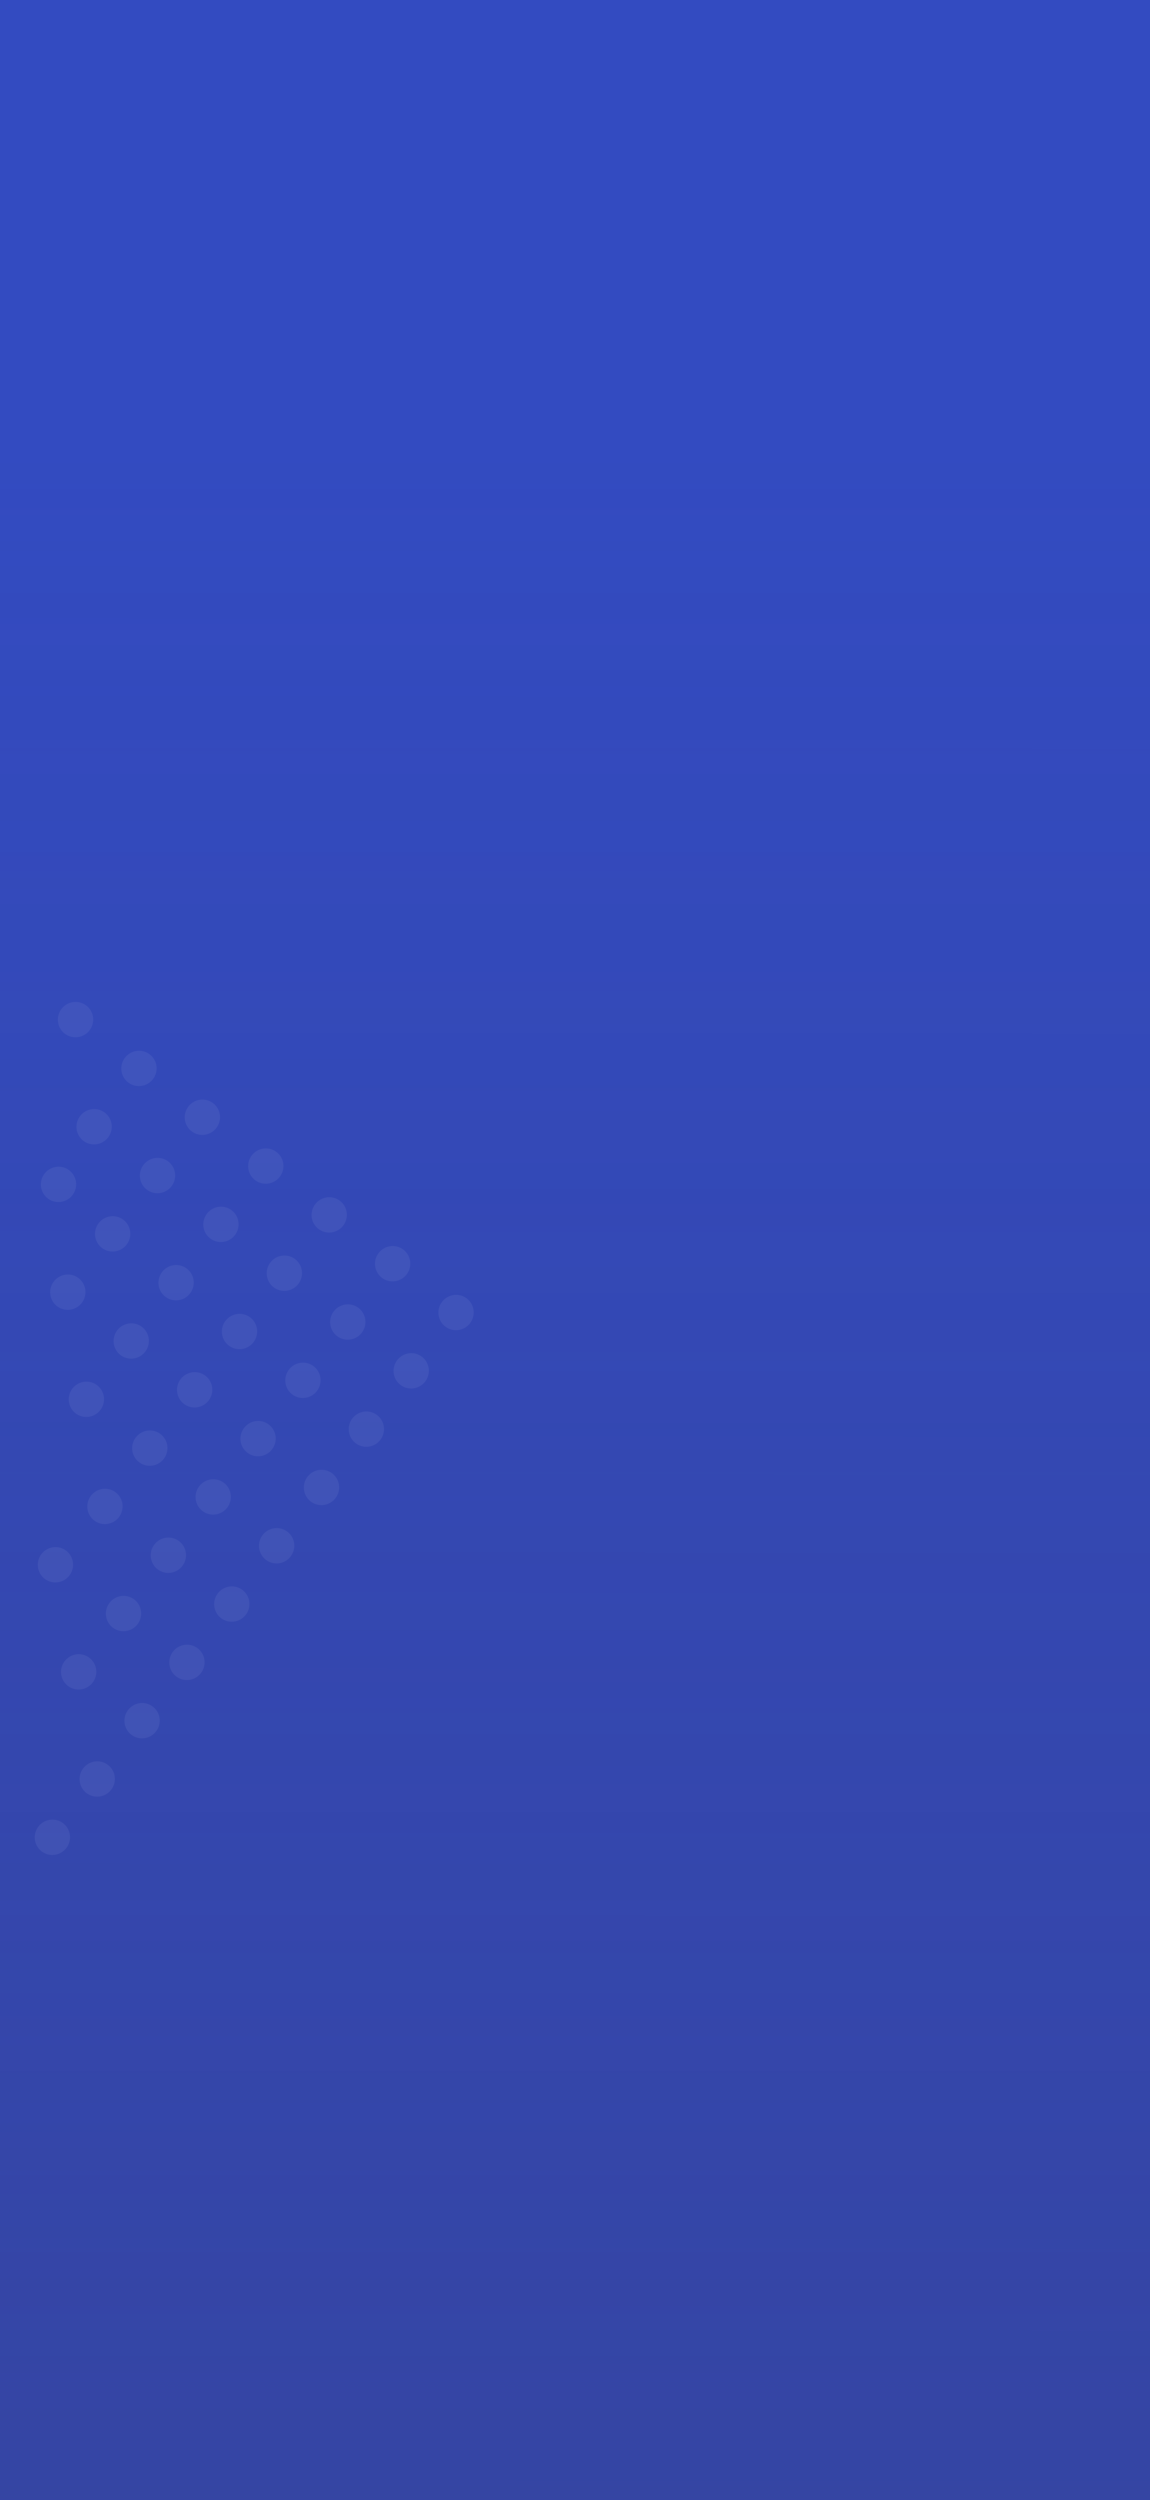 <svg width="375" height="815" viewBox="0 0 375 815" fill="none" xmlns="http://www.w3.org/2000/svg">
<rect width="375" height="815" fill="#334BC1"/>
<rect width="375" height="815" fill="url(#paint0_linear_1604_5023)"/>
<ellipse opacity="0.4" cx="148.715" cy="427.857" rx="5.774" ry="5.75" transform="rotate(127.579 148.715 427.857)" fill="#7F8CCF" fill-opacity="0.4"/>
<ellipse opacity="0.4" cx="65.992" cy="364.201" rx="5.774" ry="5.75" transform="rotate(127.579 65.992 364.201)" fill="#7F8CCF" fill-opacity="0.4"/>
<ellipse opacity="0.4" cx="107.353" cy="396.029" rx="5.774" ry="5.75" transform="rotate(127.579 107.353 396.029)" fill="#7F8CCF" fill-opacity="0.4"/>
<ellipse opacity="0.4" cx="24.631" cy="332.374" rx="5.774" ry="5.75" transform="rotate(127.579 24.631 332.374)" fill="#7F8CCF" fill-opacity="0.4"/>
<ellipse opacity="0.4" cx="128.034" cy="411.944" rx="5.774" ry="5.75" transform="rotate(127.579 128.034 411.944)" fill="#7F8CCF" fill-opacity="0.4"/>
<ellipse opacity="0.4" cx="45.312" cy="348.288" rx="5.774" ry="5.75" transform="rotate(127.579 45.312 348.288)" fill="#7F8CCF" fill-opacity="0.4"/>
<ellipse opacity="0.4" cx="86.673" cy="380.116" rx="5.774" ry="5.75" transform="rotate(127.579 86.673 380.116)" fill="#7F8CCF" fill-opacity="0.4"/>
<ellipse opacity="0.4" cx="90.209" cy="503.887" rx="5.774" ry="5.75" transform="rotate(127.579 90.209 503.887)" fill="#7F8CCF" fill-opacity="0.4"/>
<ellipse opacity="0.4" cx="48.848" cy="472.059" rx="5.774" ry="5.75" transform="rotate(127.579 48.848 472.059)" fill="#7F8CCF" fill-opacity="0.4"/>
<ellipse opacity="0.4" cx="69.529" cy="487.973" rx="5.774" ry="5.75" transform="rotate(127.579 69.529 487.973)" fill="#7F8CCF" fill-opacity="0.4"/>
<ellipse opacity="0.4" cx="28.168" cy="456.145" rx="5.774" ry="5.75" transform="rotate(127.579 28.168 456.145)" fill="#7F8CCF" fill-opacity="0.4"/>
<ellipse opacity="0.4" cx="31.704" cy="579.916" rx="5.774" ry="5.75" transform="rotate(127.579 31.704 579.916)" fill="#7F8CCF" fill-opacity="0.4"/>
<ellipse opacity="0.4" cx="134.088" cy="446.865" rx="5.774" ry="5.75" transform="rotate(127.579 134.088 446.865)" fill="#7F8CCF" fill-opacity="0.4"/>
<ellipse opacity="0.4" cx="51.366" cy="383.209" rx="5.774" ry="5.75" transform="rotate(127.579 51.366 383.209)" fill="#7F8CCF" fill-opacity="0.4"/>
<ellipse opacity="0.4" cx="92.727" cy="415.037" rx="5.774" ry="5.75" transform="rotate(127.579 92.727 415.037)" fill="#7F8CCF" fill-opacity="0.4"/>
<ellipse opacity="0.4" cx="113.408" cy="430.951" rx="5.774" ry="5.75" transform="rotate(127.579 113.408 430.951)" fill="#7F8CCF" fill-opacity="0.4"/>
<ellipse opacity="0.4" cx="30.686" cy="367.295" rx="5.774" ry="5.75" transform="rotate(127.579 30.686 367.295)" fill="#7F8CCF" fill-opacity="0.4"/>
<ellipse opacity="0.4" cx="72.047" cy="399.123" rx="5.774" ry="5.75" transform="rotate(127.579 72.047 399.123)" fill="#7F8CCF" fill-opacity="0.4"/>
<ellipse opacity="0.4" cx="75.583" cy="522.894" rx="5.774" ry="5.75" transform="rotate(127.579 75.583 522.894)" fill="#7F8CCF" fill-opacity="0.4"/>
<ellipse opacity="0.4" cx="34.222" cy="491.066" rx="5.774" ry="5.75" transform="rotate(127.579 34.222 491.066)" fill="#7F8CCF" fill-opacity="0.4"/>
<ellipse opacity="0.4" cx="18.078" cy="510.082" rx="5.774" ry="5.75" transform="rotate(127.579 18.078 510.082)" fill="#7F8CCF" fill-opacity="0.4"/>
<ellipse opacity="0.4" cx="54.903" cy="506.98" rx="5.774" ry="5.75" transform="rotate(127.579 54.903 506.98)" fill="#7F8CCF" fill-opacity="0.4"/>
<ellipse opacity="0.4" cx="17.078" cy="598.923" rx="5.774" ry="5.75" transform="rotate(127.579 17.078 598.923)" fill="#7F8CCF" fill-opacity="0.4"/>
<ellipse opacity="0.4" cx="119.462" cy="465.872" rx="5.774" ry="5.75" transform="rotate(127.579 119.462 465.872)" fill="#7F8CCF" fill-opacity="0.4"/>
<ellipse opacity="0.4" cx="36.739" cy="402.216" rx="5.774" ry="5.75" transform="rotate(127.579 36.739 402.216)" fill="#7F8CCF" fill-opacity="0.4"/>
<ellipse opacity="0.4" cx="19.078" cy="386.082" rx="5.774" ry="5.75" transform="rotate(127.579 19.078 386.082)" fill="#7F8CCF" fill-opacity="0.4"/>
<ellipse opacity="0.4" cx="78.101" cy="434.044" rx="5.774" ry="5.75" transform="rotate(127.579 78.101 434.044)" fill="#7F8CCF" fill-opacity="0.4"/>
<ellipse opacity="0.4" cx="98.781" cy="449.958" rx="5.774" ry="5.75" transform="rotate(127.579 98.781 449.958)" fill="#7F8CCF" fill-opacity="0.4"/>
<ellipse opacity="0.4" cx="57.42" cy="418.13" rx="5.774" ry="5.75" transform="rotate(127.579 57.42 418.13)" fill="#7F8CCF" fill-opacity="0.4"/>
<ellipse opacity="0.4" cx="60.957" cy="541.901" rx="5.774" ry="5.75" transform="rotate(127.579 60.957 541.901)" fill="#7F8CCF" fill-opacity="0.4"/>
<ellipse opacity="0.4" cx="40.276" cy="525.987" rx="5.774" ry="5.75" transform="rotate(127.579 40.276 525.987)" fill="#7F8CCF" fill-opacity="0.4"/>
<ellipse opacity="0.4" cx="104.836" cy="484.88" rx="5.774" ry="5.75" transform="rotate(127.579 104.836 484.88)" fill="#7F8CCF" fill-opacity="0.4"/>
<ellipse opacity="0.4" cx="22.113" cy="421.223" rx="5.774" ry="5.75" transform="rotate(127.579 22.113 421.223)" fill="#7F8CCF" fill-opacity="0.4"/>
<ellipse opacity="0.4" cx="63.474" cy="453.051" rx="5.774" ry="5.75" transform="rotate(127.579 63.474 453.051)" fill="#7F8CCF" fill-opacity="0.4"/>
<ellipse opacity="0.4" cx="84.155" cy="468.965" rx="5.774" ry="5.75" transform="rotate(127.579 84.155 468.965)" fill="#7F8CCF" fill-opacity="0.4"/>
<ellipse opacity="0.4" cx="42.794" cy="437.137" rx="5.774" ry="5.75" transform="rotate(127.579 42.794 437.137)" fill="#7F8CCF" fill-opacity="0.4"/>
<ellipse opacity="0.4" cx="46.33" cy="560.908" rx="5.774" ry="5.75" transform="rotate(127.579 46.33 560.908)" fill="#7F8CCF" fill-opacity="0.4"/>
<ellipse opacity="0.4" cx="25.65" cy="544.994" rx="5.774" ry="5.75" transform="rotate(127.579 25.65 544.994)" fill="#7F8CCF" fill-opacity="0.4"/>
<defs>
<linearGradient id="paint0_linear_1604_5023" x1="187.638" y1="146.73" x2="187.476" y2="815" gradientUnits="userSpaceOnUse">
<stop stop-color="#393762" stop-opacity="0"/>
<stop offset="1" stop-color="#393762" stop-opacity="0.31"/>
</linearGradient>
</defs>
</svg>
